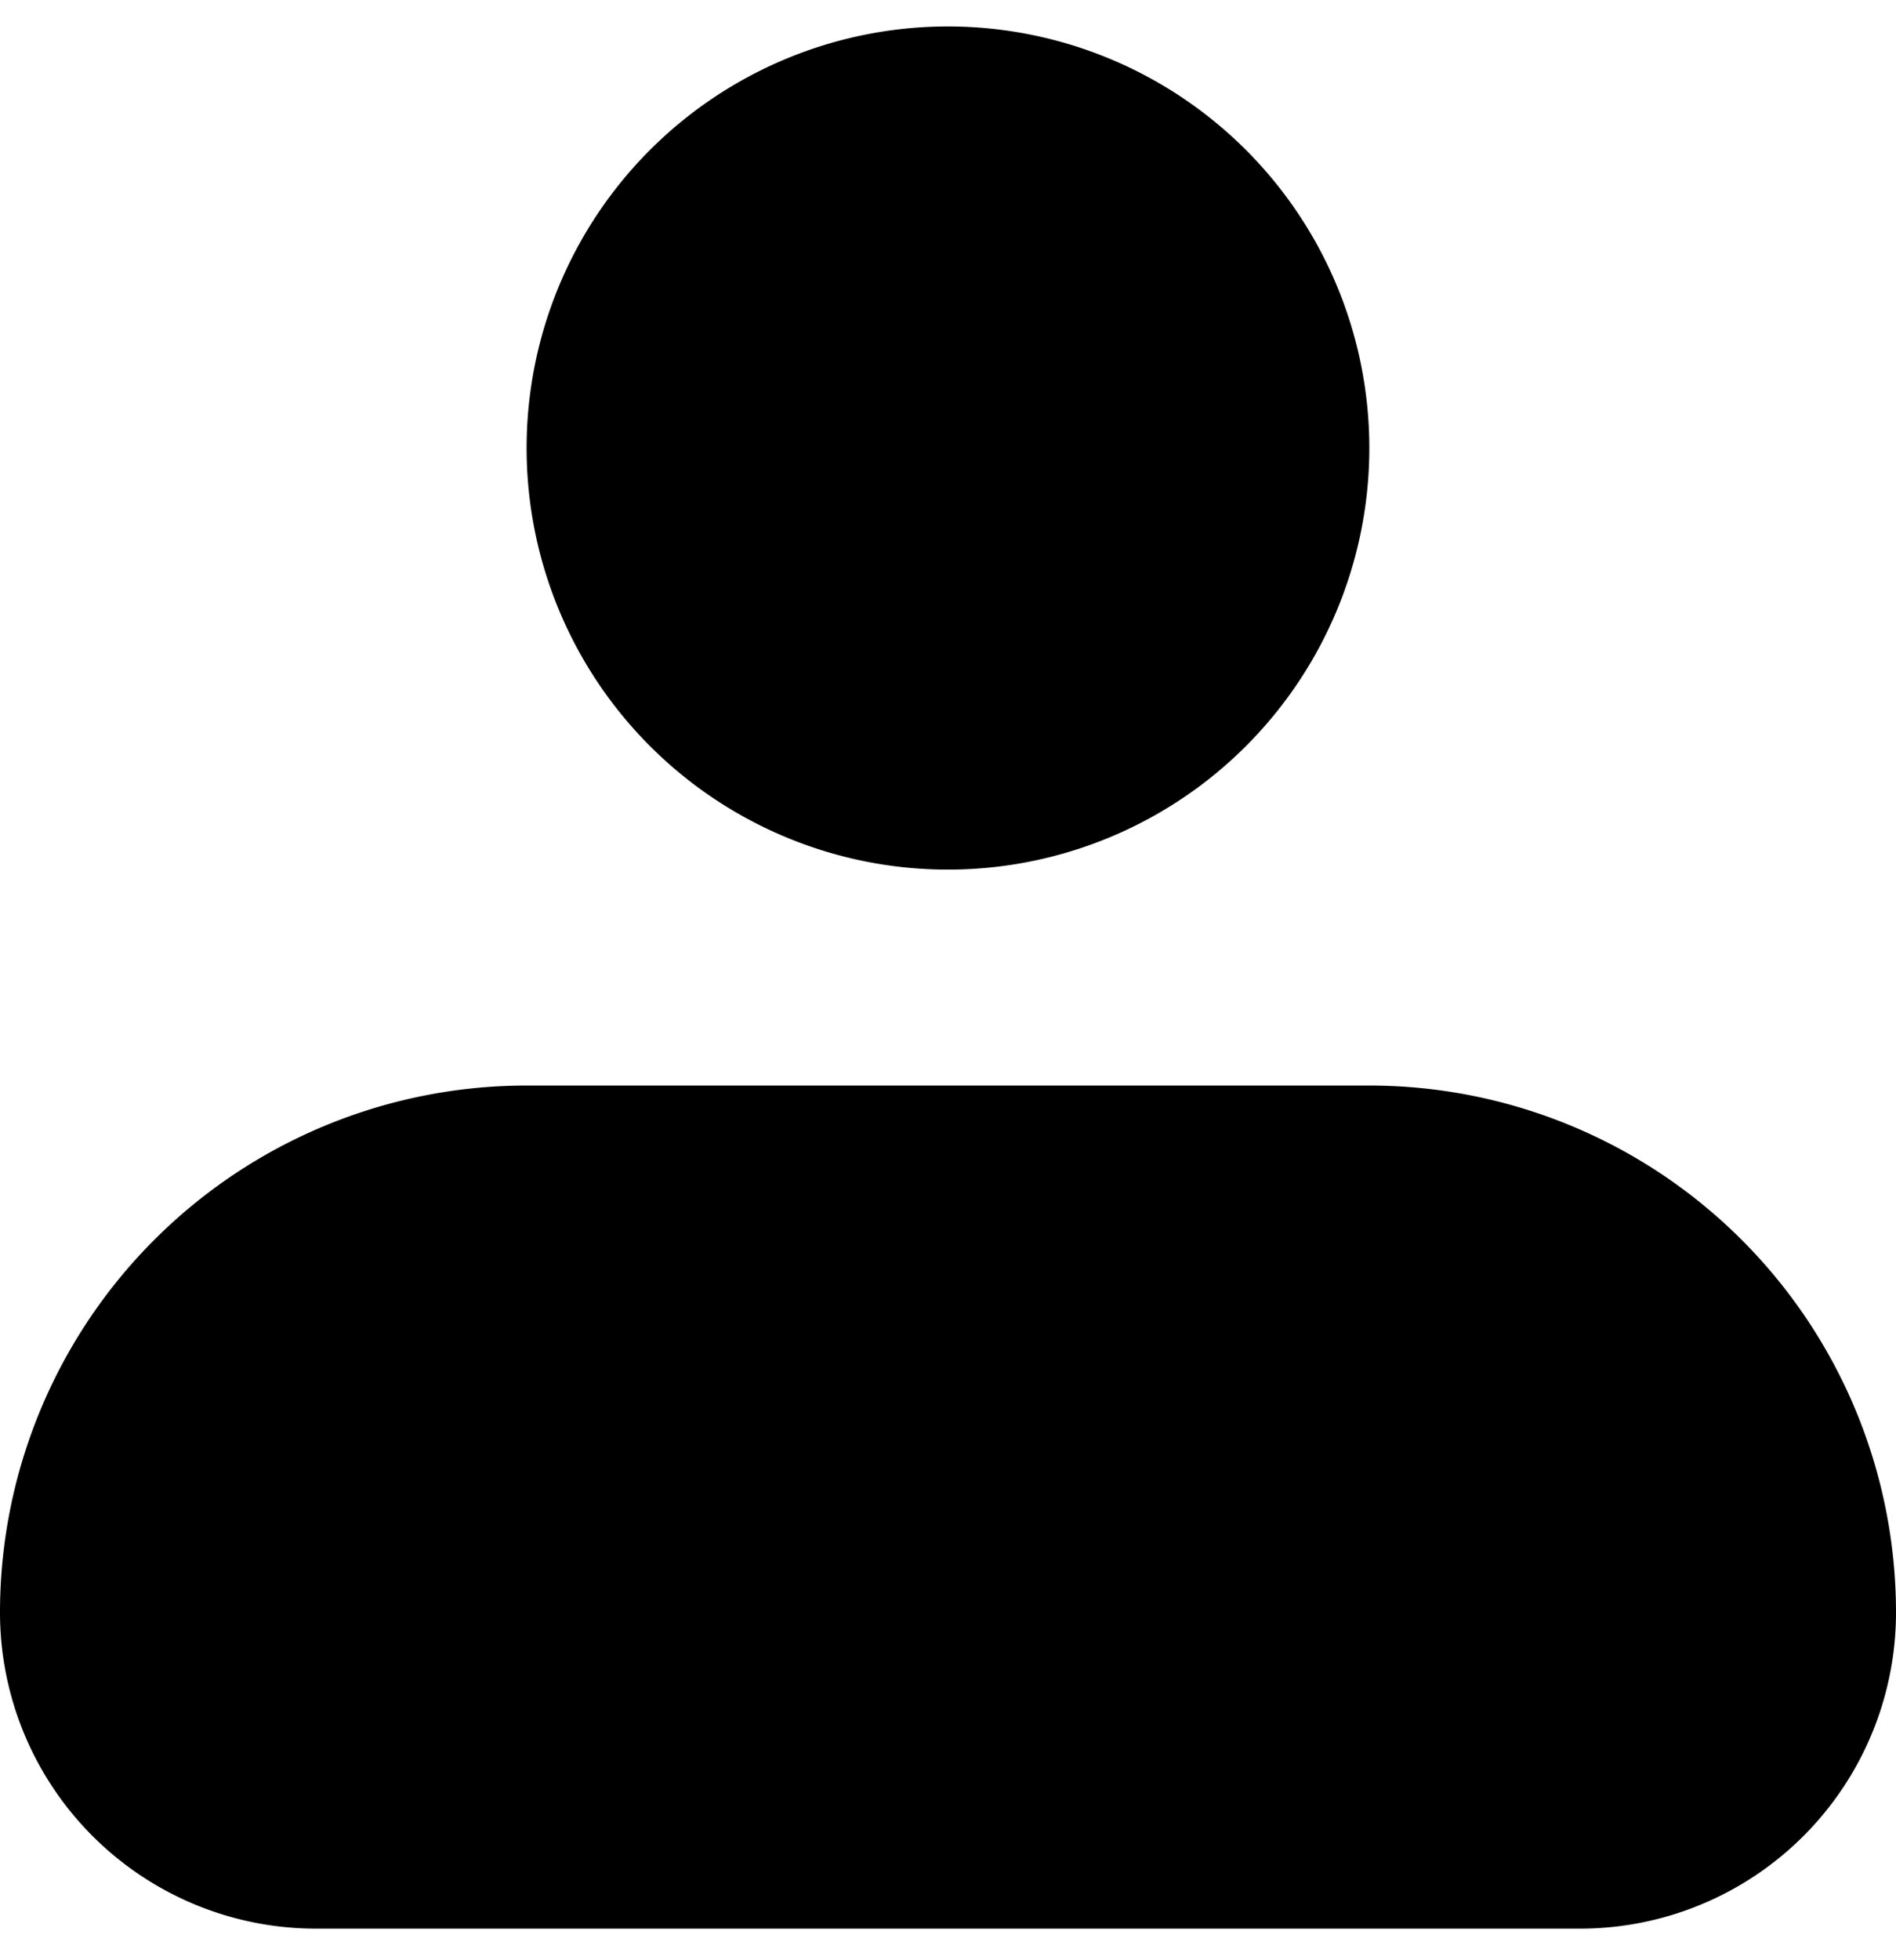 <svg xmlns="http://www.w3.org/2000/svg" width="30" height="31" fill="none"><path fill="#000" fill-rule="evenodd" d="M8.333 7.167a6.667 6.667 0 1 1 13.333 0 6.667 6.667 0 0 1-13.333 0m0 10A8.333 8.333 0 0 0 0 25.5a5 5 0 0 0 5 5h20a5 5 0 0 0 5-5 8.334 8.334 0 0 0-8.333-8.333z" clip-rule="evenodd"/></svg>